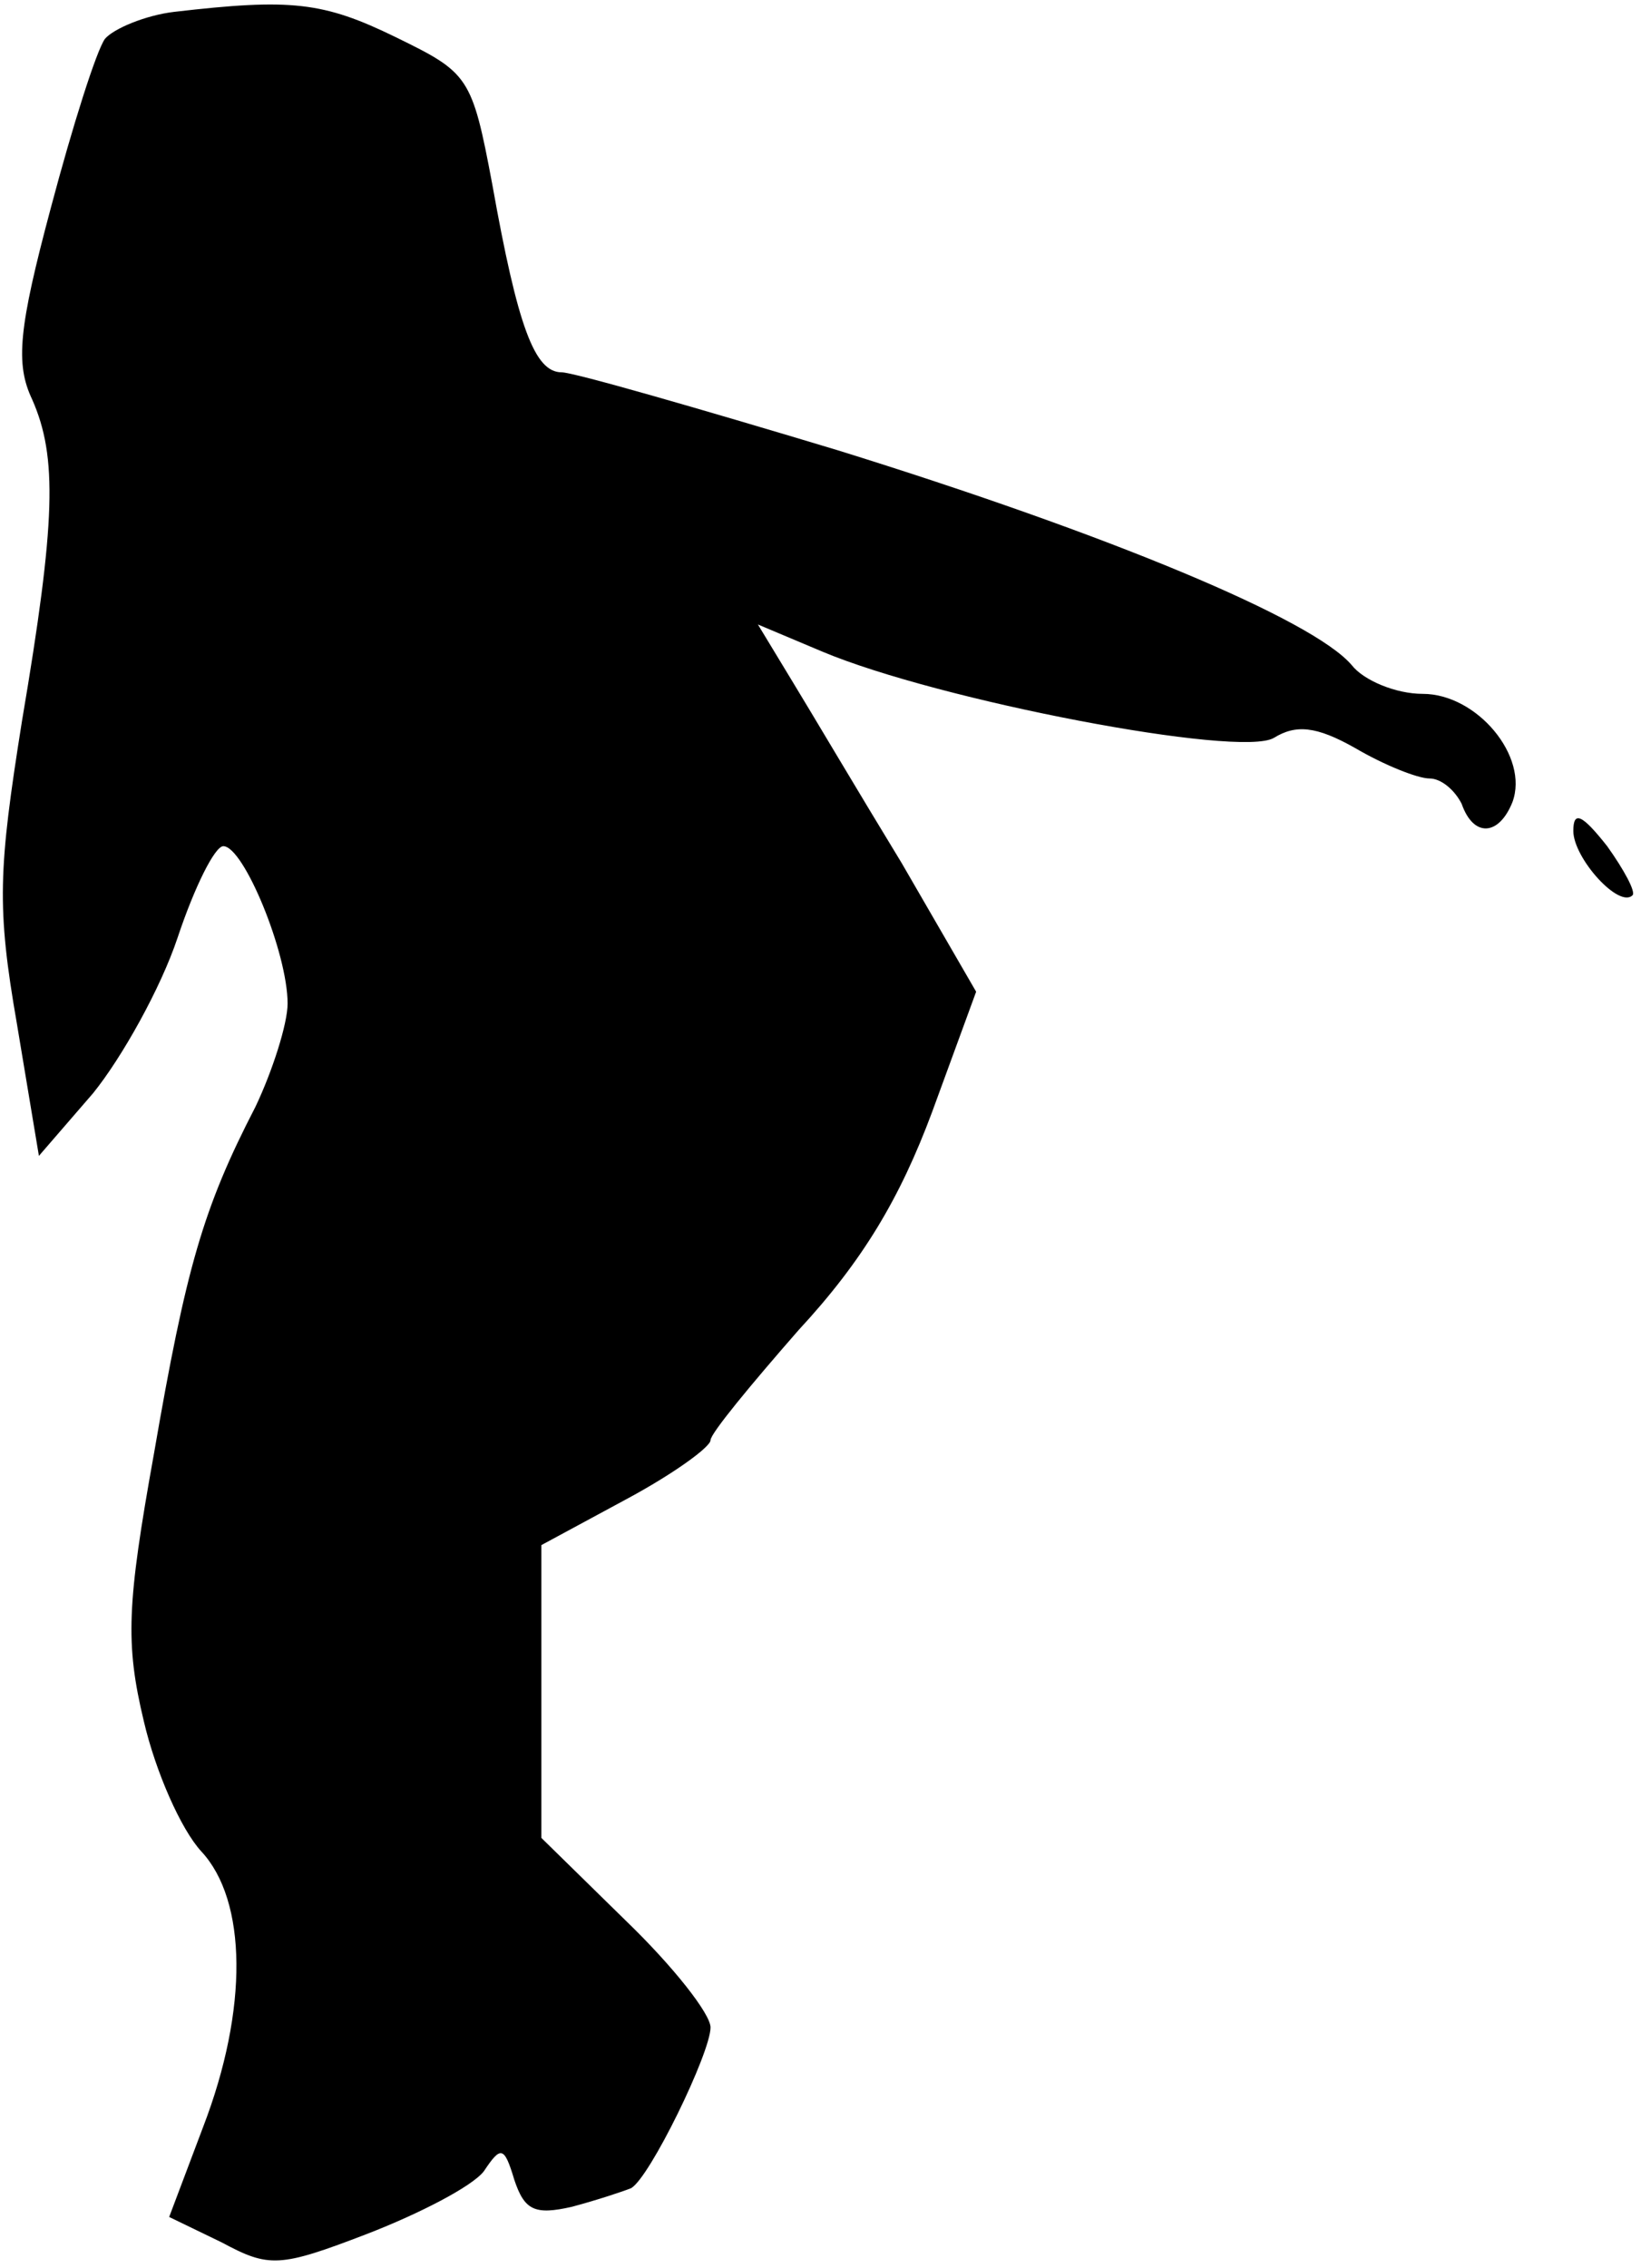 <?xml version="1.0" standalone="no"?>
<!DOCTYPE svg PUBLIC "-//W3C//DTD SVG 20010904//EN"
 "http://www.w3.org/TR/2001/REC-SVG-20010904/DTD/svg10.dtd">
<svg version="1.0" xmlns="http://www.w3.org/2000/svg"
 width="97pt" height="134pt" viewBox="0 0 97 134"
 preserveAspectRatio="xMidYMid meet">
<g transform="translate(0,134) scale(0.1,-0.1)"
fill="#000000" stroke="none">
<path fill="#000000" stroke="none" d="M103 1333 c-17 -2 -36 -10 -41 -16 -5
-7 -19 -51 -32 -100 -19 -71 -21 -92 -11 -113 15 -34 14 -72 -6 -190 -14 -88
-15 -110 -3 -179 l13 -78 32 37 c17 21 40 62 50 92 10 30 22 54 27 54 12 0 38
-63 38 -93 0 -12 -9 -40 -19 -61 -31 -60 -41 -95 -60 -205 -16 -89 -17 -112
-6 -158 7 -30 22 -64 34 -77 27 -29 28 -93 1 -163 l-20 -53 31 -15 c28 -15 34
-15 86 5 31 12 62 28 69 37 10 15 12 15 18 -5 6 -18 12 -21 34 -16 15 4 30 9
35 11 11 6 47 80 47 95 0 8 -22 36 -50 63 l-50 49 0 87 0 86 50 27 c28 15 50
31 50 35 0 4 24 33 52 65 38 41 60 78 79 129 l26 71 -44 76 c-25 41 -54 90
-65 108 l-20 33 38 -16 c69 -29 247 -63 267 -51 13 8 25 7 48 -6 17 -10 37
-18 44 -18 7 0 15 -7 19 -15 7 -20 22 -19 30 1 10 27 -21 64 -53 64 -16 0 -35
8 -42 17 -23 27 -143 77 -304 127 -83 25 -156 46 -163 46 -16 0 -26 27 -41
111 -12 64 -14 66 -57 87 -43 21 -62 23 -131 15z"/>
<path fill="#000000" stroke="none" d="M930 849 c0 -16 27 -46 35 -38 2 2 -5
15 -15 29 -15 19 -20 21 -20 9z"/>
</g>
</svg>
